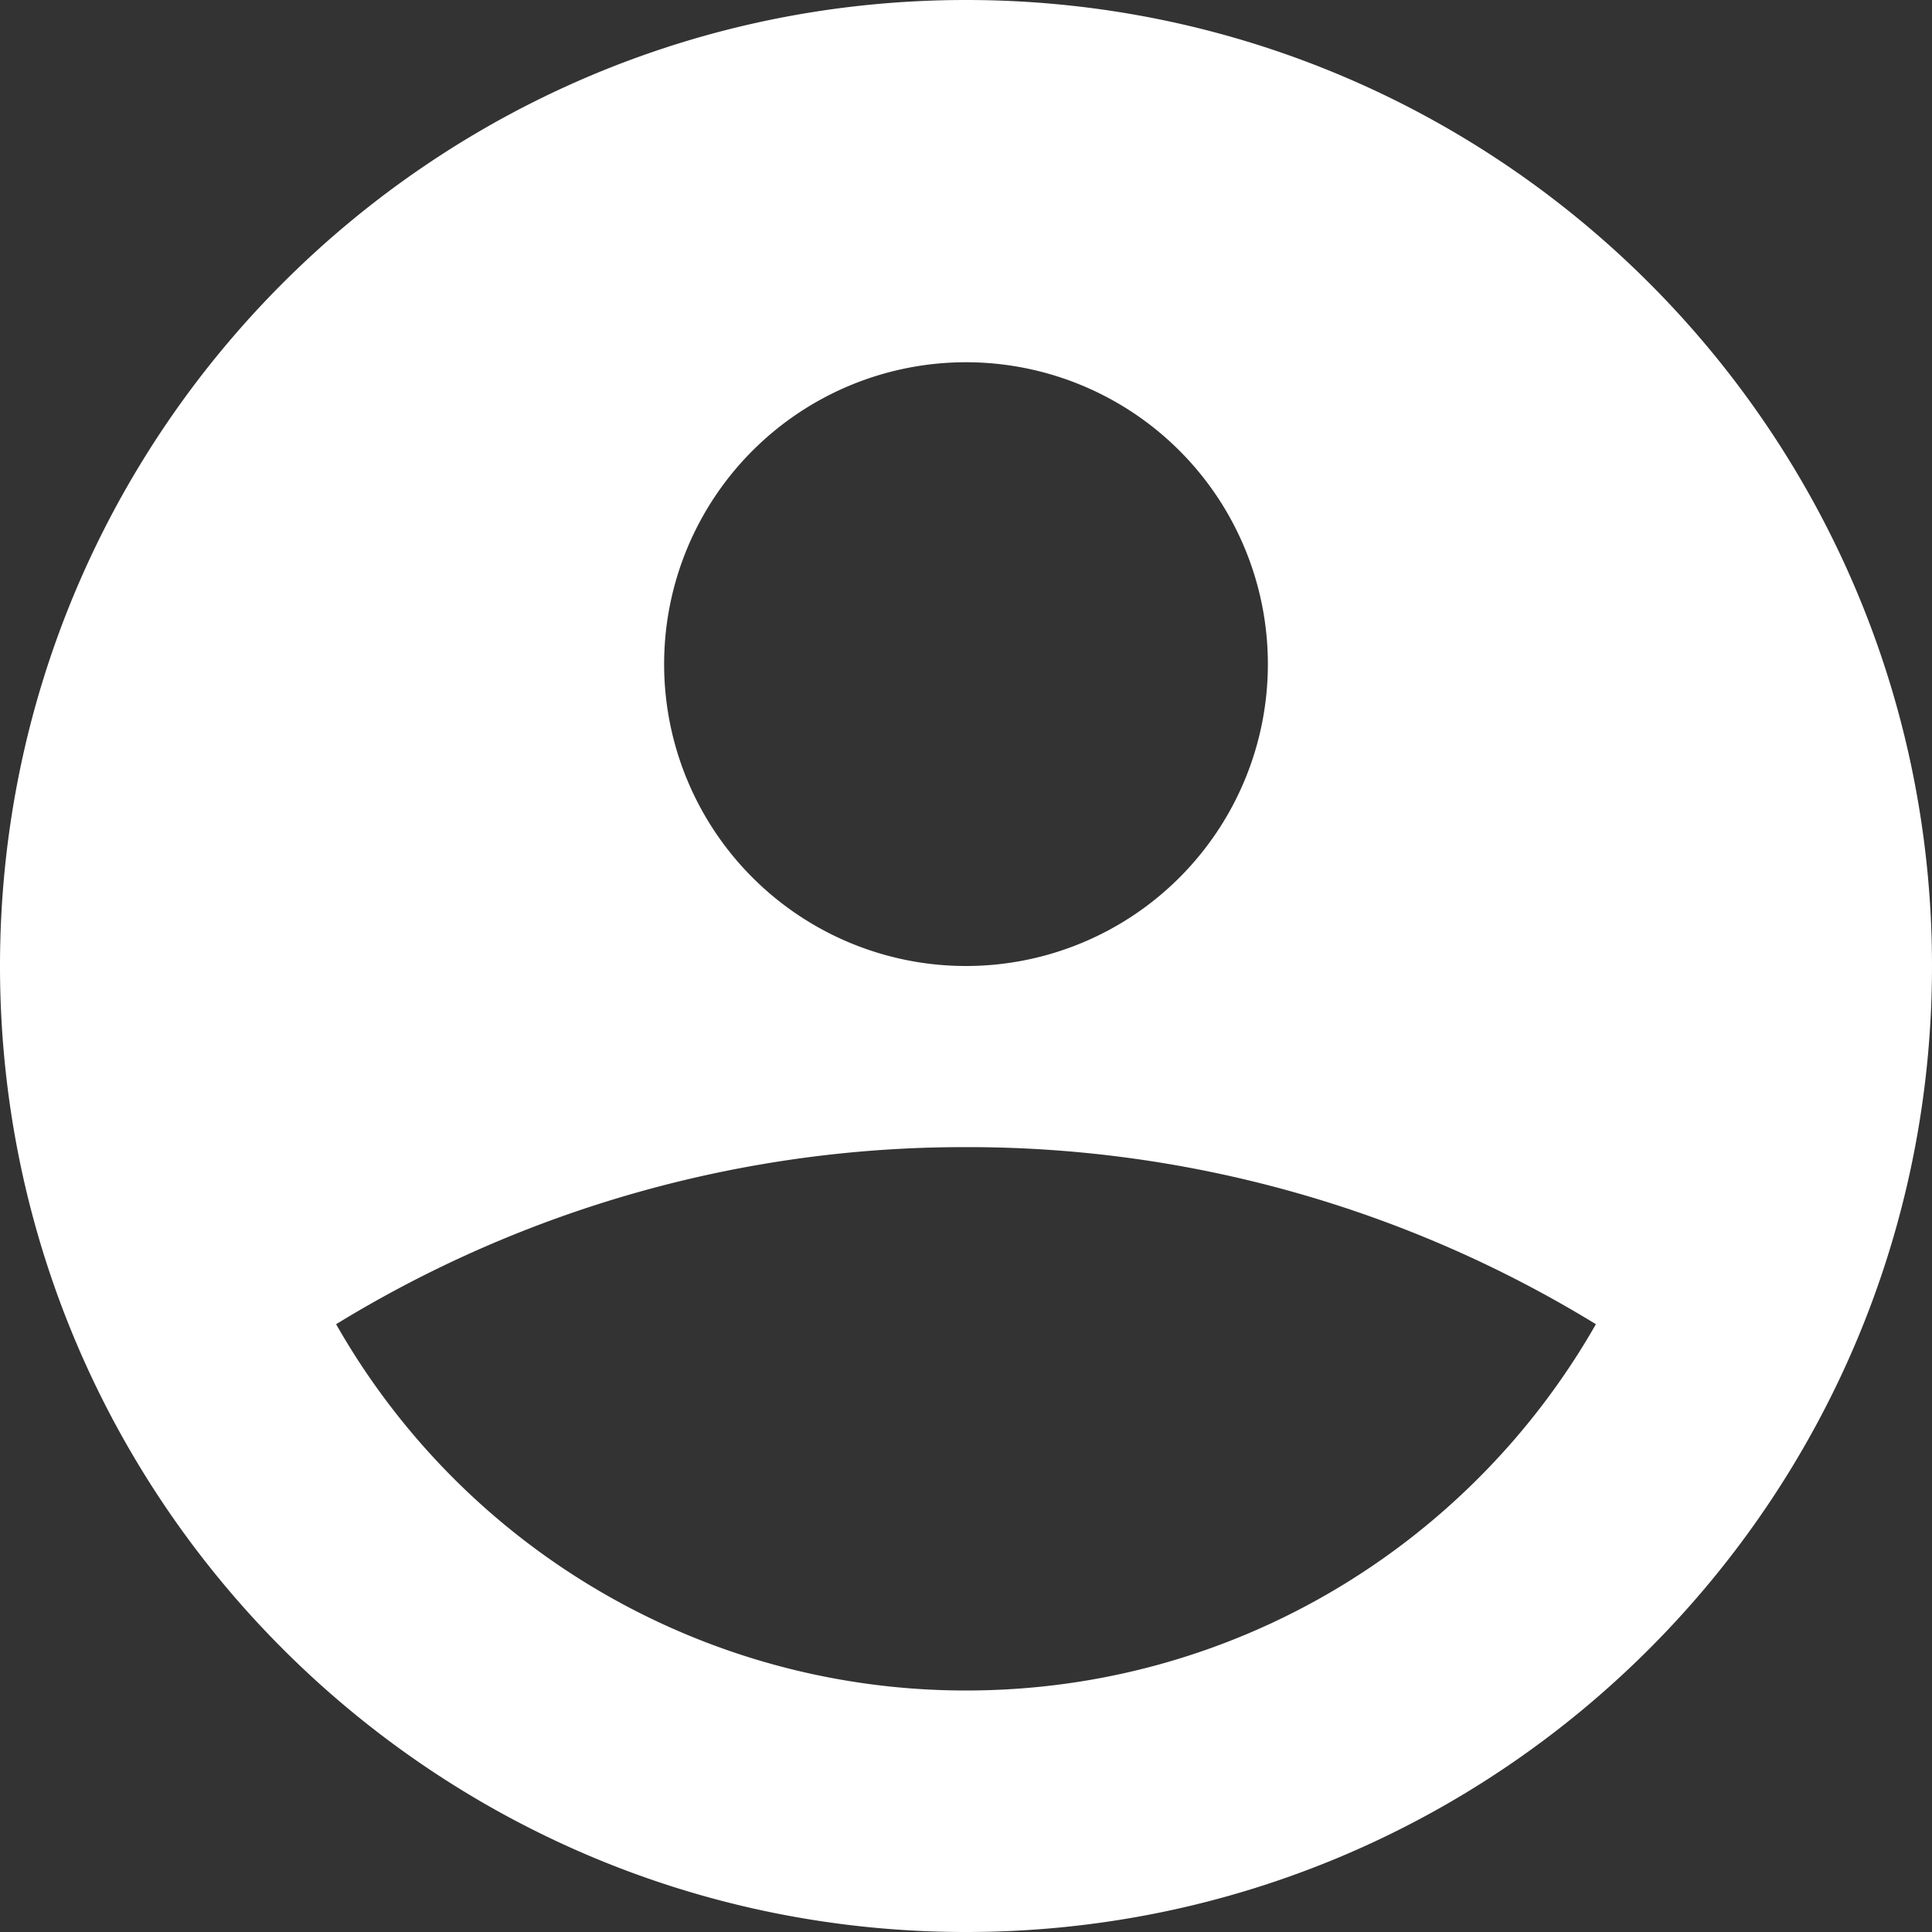 <svg xmlns="http://www.w3.org/2000/svg" width="32" height="32" viewBox="0 0 32 32">
    <rect x="0" y="0" width="32" height="32" fill="#333333" stroke="none"/>
    <path fill="#FFF" fill-rule="evenodd" d="M16 32C7.163 32 0 24.837 0 16S7.163 0 16 0s16 7.163 16 16-7.163 16-16 16zM5.567 21.933A11.996 11.996 0 0 0 16 28c4.47 0 8.368-2.443 10.433-6.067A19.907 19.907 0 0 0 16 19a19.907 19.907 0 0 0-10.433 2.933zM16 16a5 5 0 1 0 0-10 5 5 0 0 0 0 10z"/>
</svg>
